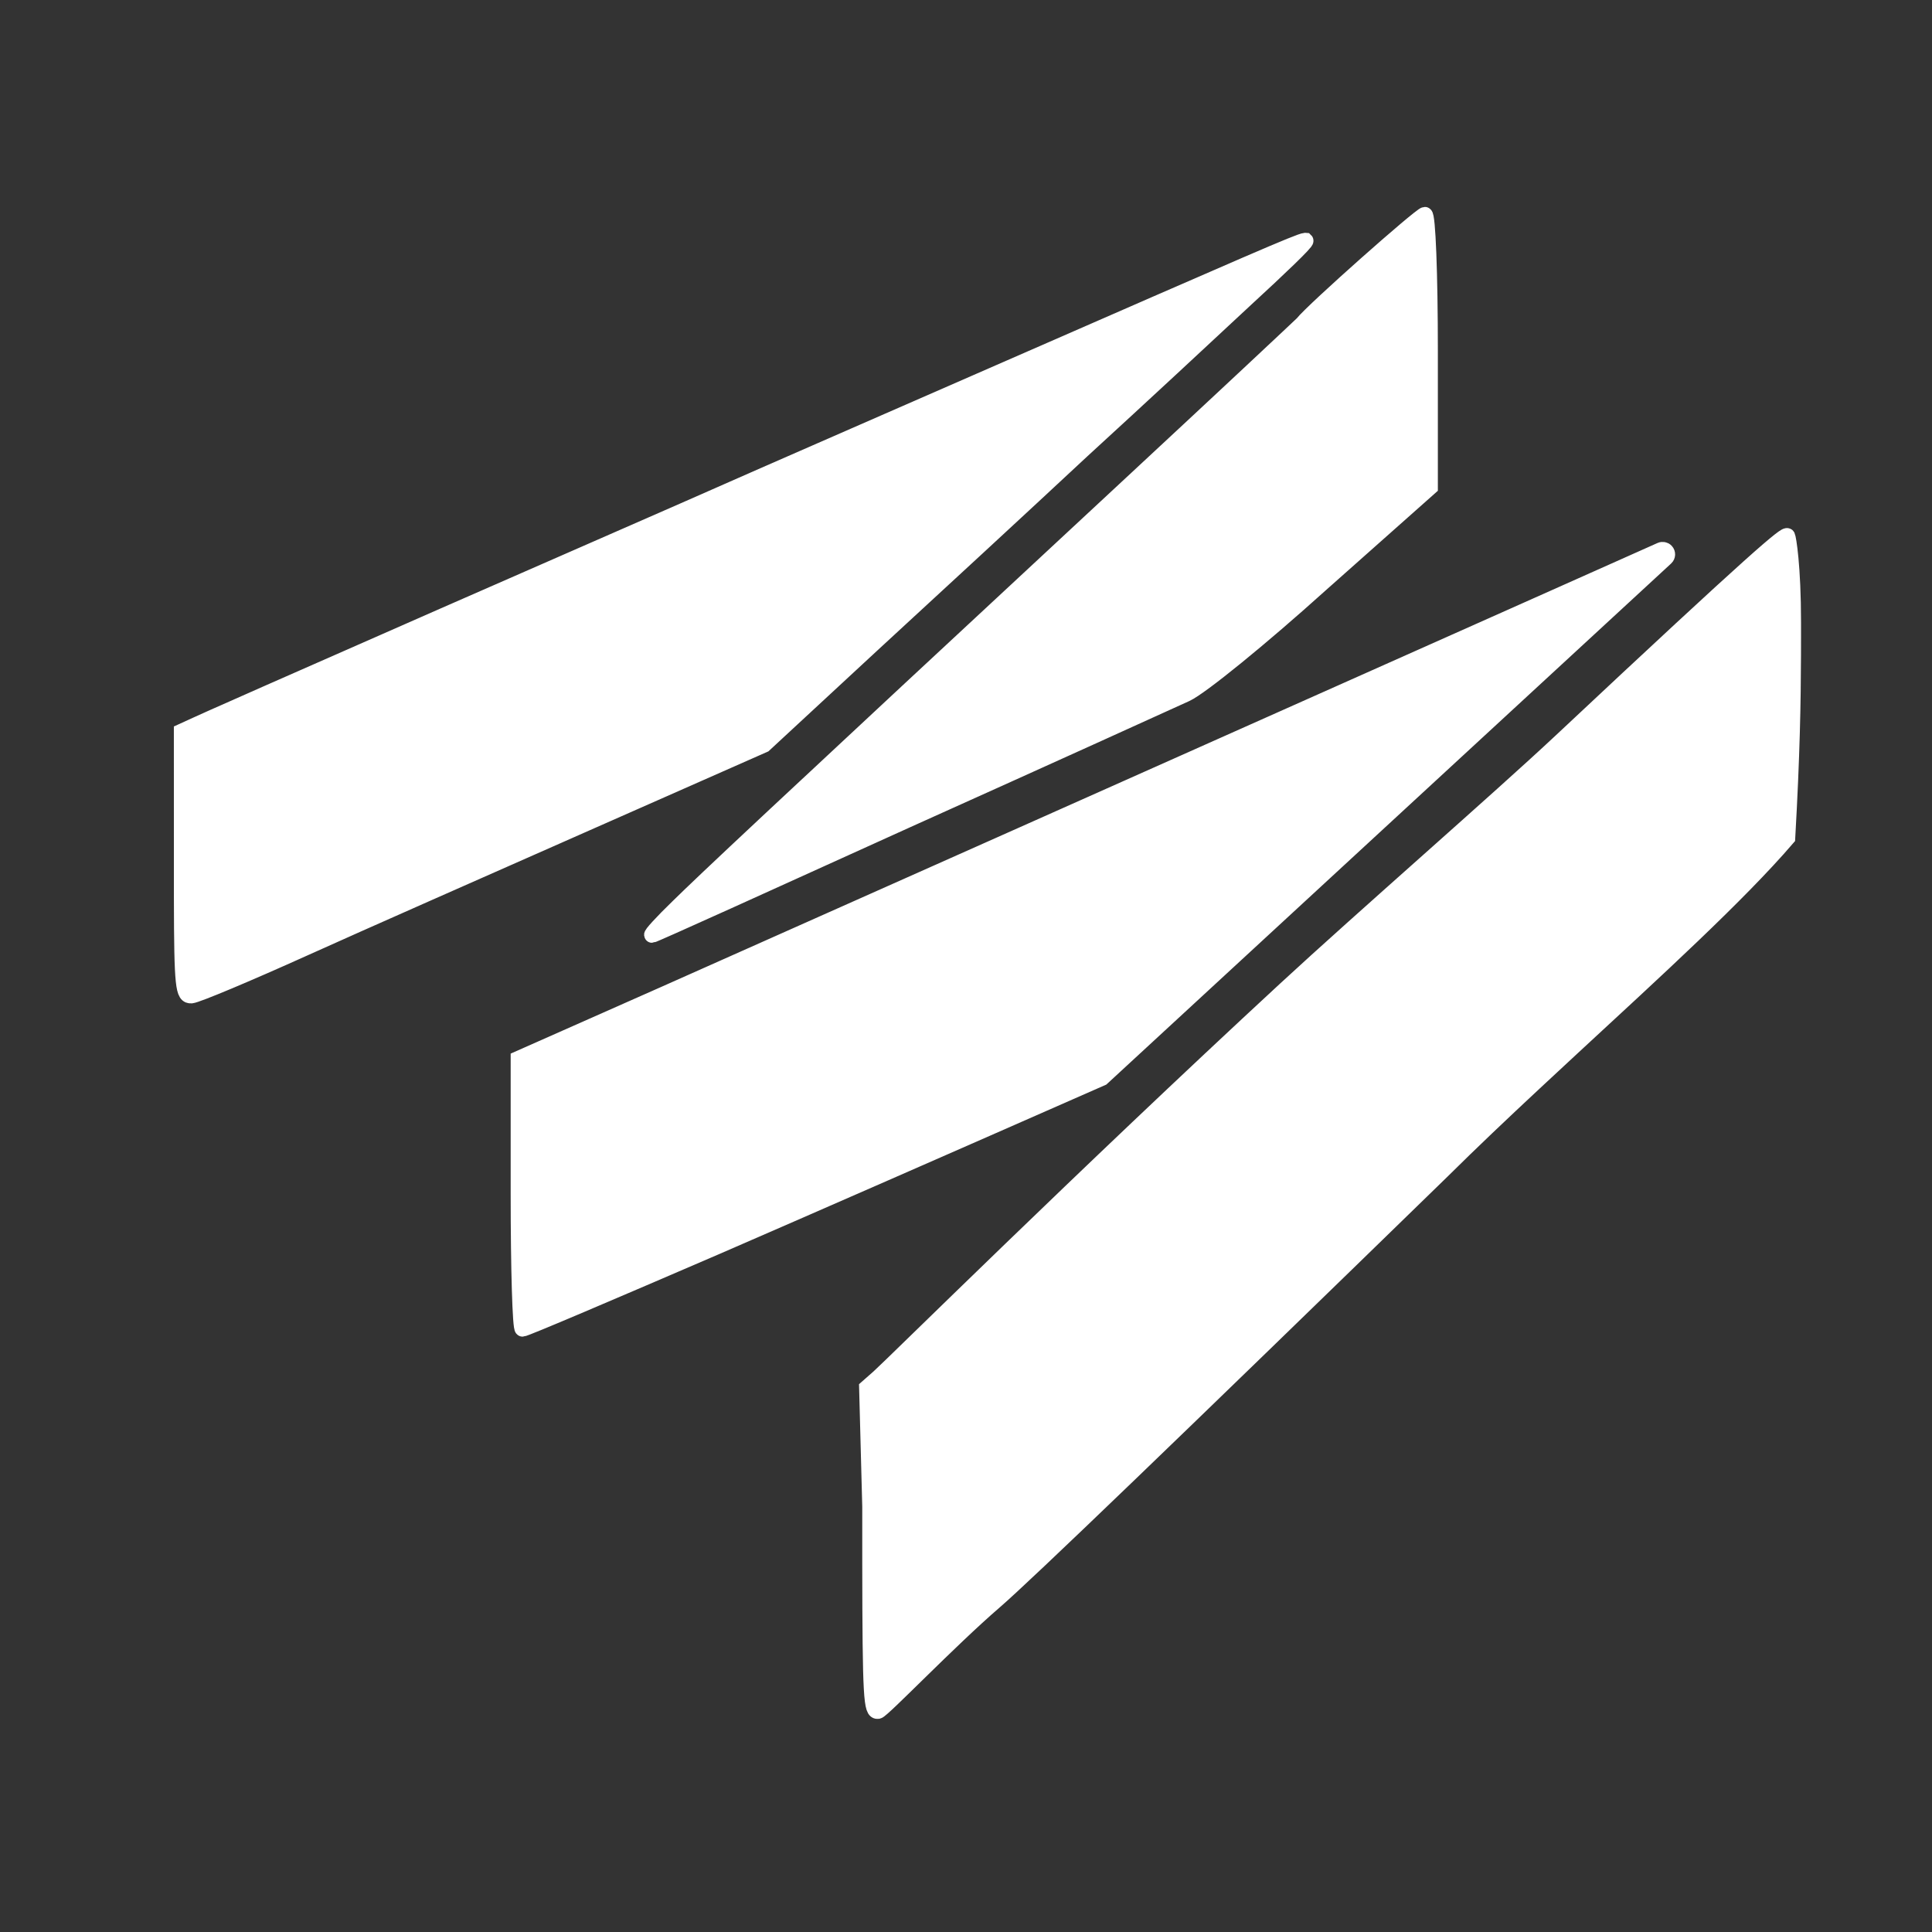<svg width="45" height="45" viewBox="0 0 45 45" fill="none" xmlns="http://www.w3.org/2000/svg">
<rect x="0" y="0" width="45" height="45" fill="#333333" stroke="none"/>
<path d="M36.359 17.261C41.025 12.886 41.6 12.419 41.633 12.485C41.655 12.529 41.769 13.168 41.769 14.509C41.769 14.592 41.769 14.676 41.769 14.76L41.768 15.263C41.764 16.365 41.744 17.569 41.634 19.518C40.491 20.849 38.576 22.596 36.633 24.392L35.737 25.224C34.993 25.917 34.262 26.61 33.586 27.28C27.357 33.344 23.885 36.684 23.172 37.299C22.101 38.222 20.561 39.834 20.451 39.856C20.294 39.876 20.268 39.581 20.264 36.384L20.264 35.089L20.191 32.32L20.466 32.078C20.787 31.792 25.2 27.421 29.934 23.046C31.755 21.364 34.891 18.636 36.359 17.261ZM38.681 12.812C38.724 12.793 38.775 12.803 38.807 12.838C38.848 12.882 38.846 12.952 38.801 12.993L25.668 25.109C21.901 26.767 18.903 28.079 16.674 29.047C14.253 30.091 12.238 30.952 12.17 30.952C12.116 30.966 12.075 29.541 12.075 27.819V24.658L15.484 23.148C17.939 22.055 20.85 20.759 23.798 19.446L25.407 18.729C29.427 16.938 33.375 15.178 36.195 13.921C36.917 13.599 37.745 13.229 38.681 12.812ZM30.412 5.605C30.443 5.635 29.807 6.242 29.009 6.976C28.224 7.709 26.507 9.304 25.195 10.504C23.896 11.717 21.692 13.749 20.312 15.019L17.797 17.348L13.644 19.182C11.345 20.198 8.396 21.497 7.084 22.09C5.772 22.682 4.596 23.176 4.46 23.19C4.266 23.203 4.235 23.011 4.231 20.927L4.23 17.037L4.569 16.882C4.621 16.858 4.757 16.796 4.968 16.702L5.204 16.598C5.377 16.521 5.582 16.43 5.816 16.327L6.188 16.162C8.22 15.265 11.905 13.646 15.93 11.887C18.229 10.87 21.638 9.389 23.504 8.57C29.134 6.11 30.247 5.621 30.397 5.604L30.412 5.605ZM33.188 5C33.256 5 33.31 6.369 33.31 8.175V11.35L30.767 13.608C29.374 14.864 27.968 16.007 27.629 16.163C27.291 16.318 24.37 17.644 21.137 19.098C17.905 20.565 15.227 21.779 15.186 21.779C15.146 21.779 15.416 21.483 15.795 21.116C16.444 20.481 17.607 19.38 26.48 11.139C28.563 9.205 30.294 7.582 30.334 7.54C30.591 7.216 33.094 5 33.188 5Z" fill="white" stroke="white" stroke-width="0.361"/>
</svg>
